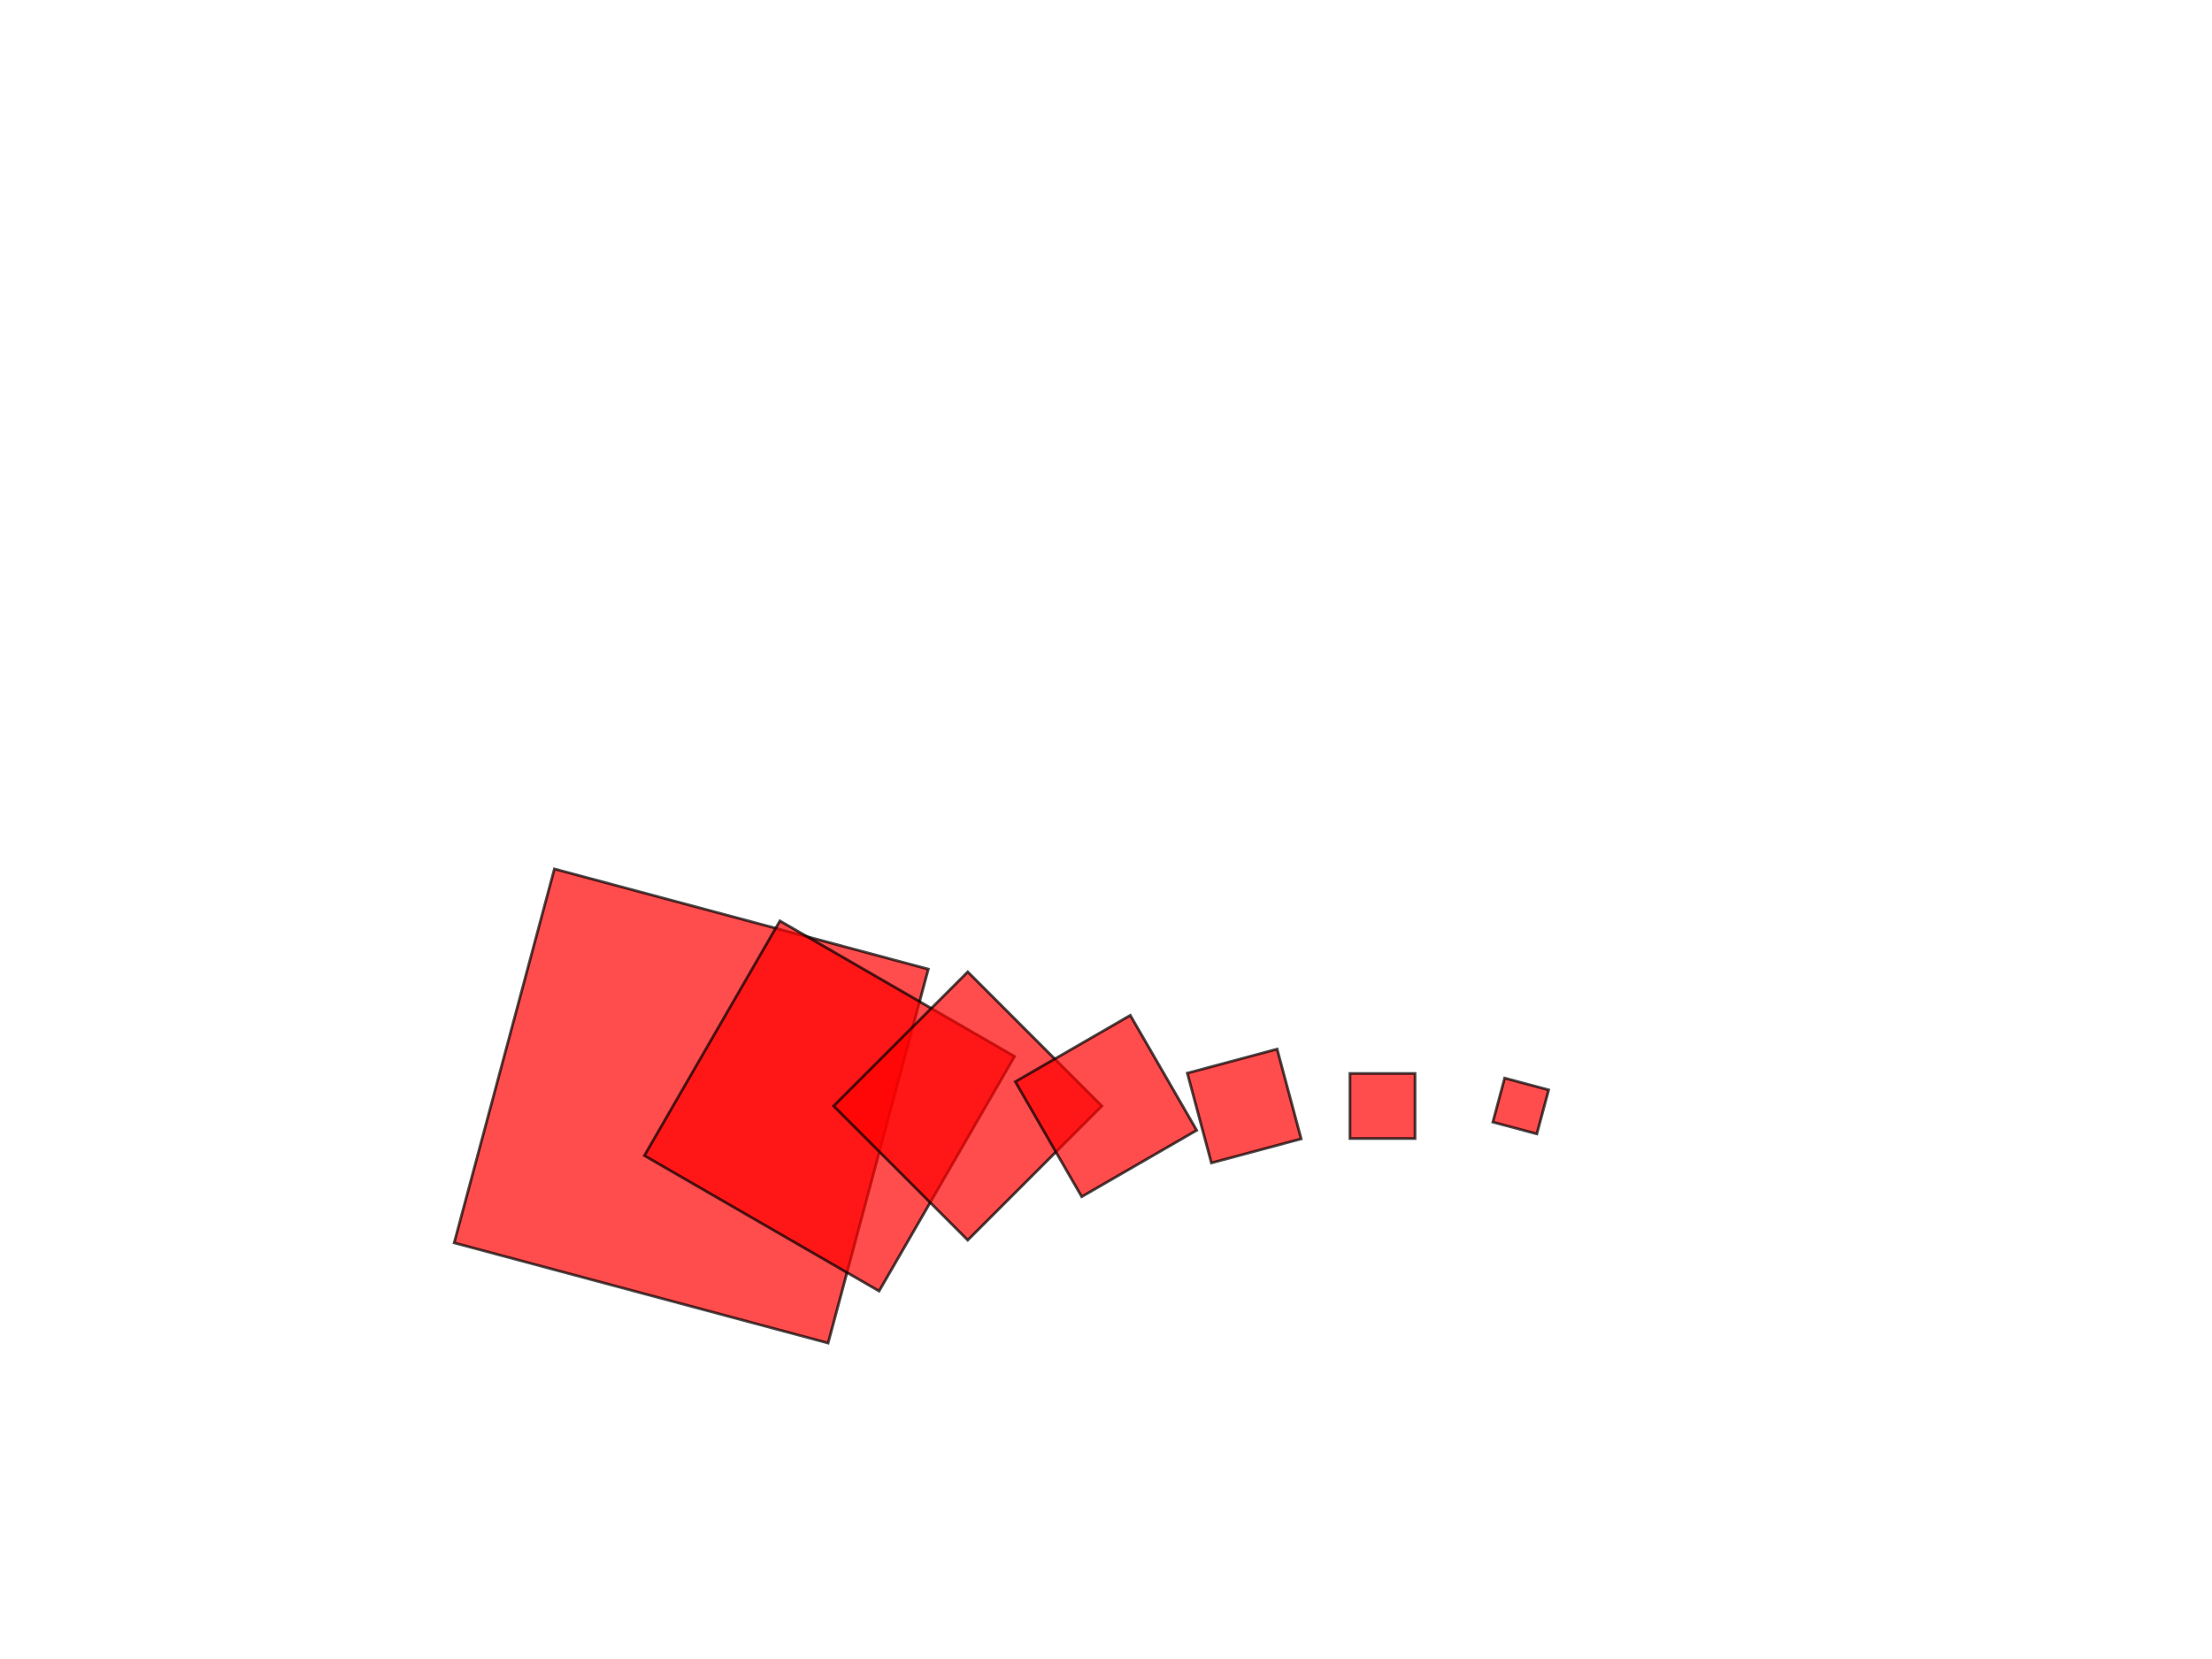 <?xml version="1.0" encoding="utf-8" ?>
<svg baseProfile="full" height="600" version="1.1" width="800" xmlns="http://www.w3.org/2000/svg" xmlns:ev="http://www.w3.org/2001/xml-events" xmlns:xlink="http://www.w3.org/1999/xlink"><defs /><polygon fill="#FF0000" opacity="0.7" points="299.497,485.732 164.268,449.497 200.503,314.268 335.732,350.503" stroke="#000000" /><polygon fill="#FF0000" opacity="0.7" points="317.935,466.935 233.065,417.935 282.065,333.065 366.935,382.065" stroke="#000000" /><polygon fill="#FF0000" opacity="0.7" points="350.0,448.508 301.492,400.0 350.0,351.492 398.508,400.0" stroke="#000000" /><polygon fill="#FF0000" opacity="0.7" points="391.212,432.798 367.202,391.212 408.788,367.202 432.798,408.788" stroke="#000000" /><polygon fill="#FF0000" opacity="0.7" points="438.116,420.584 429.416,388.116 461.884,379.416 470.584,411.884" stroke="#000000" /><polygon fill="#FF0000" opacity="0.7" points="488.235,411.765 488.235,388.235 511.765,388.235 511.765,411.765" stroke="#000000" /><polygon fill="#FF0000" opacity="0.7" points="539.914,405.823 544.177,389.914 560.086,394.177 555.823,410.086" stroke="#000000" /></svg>